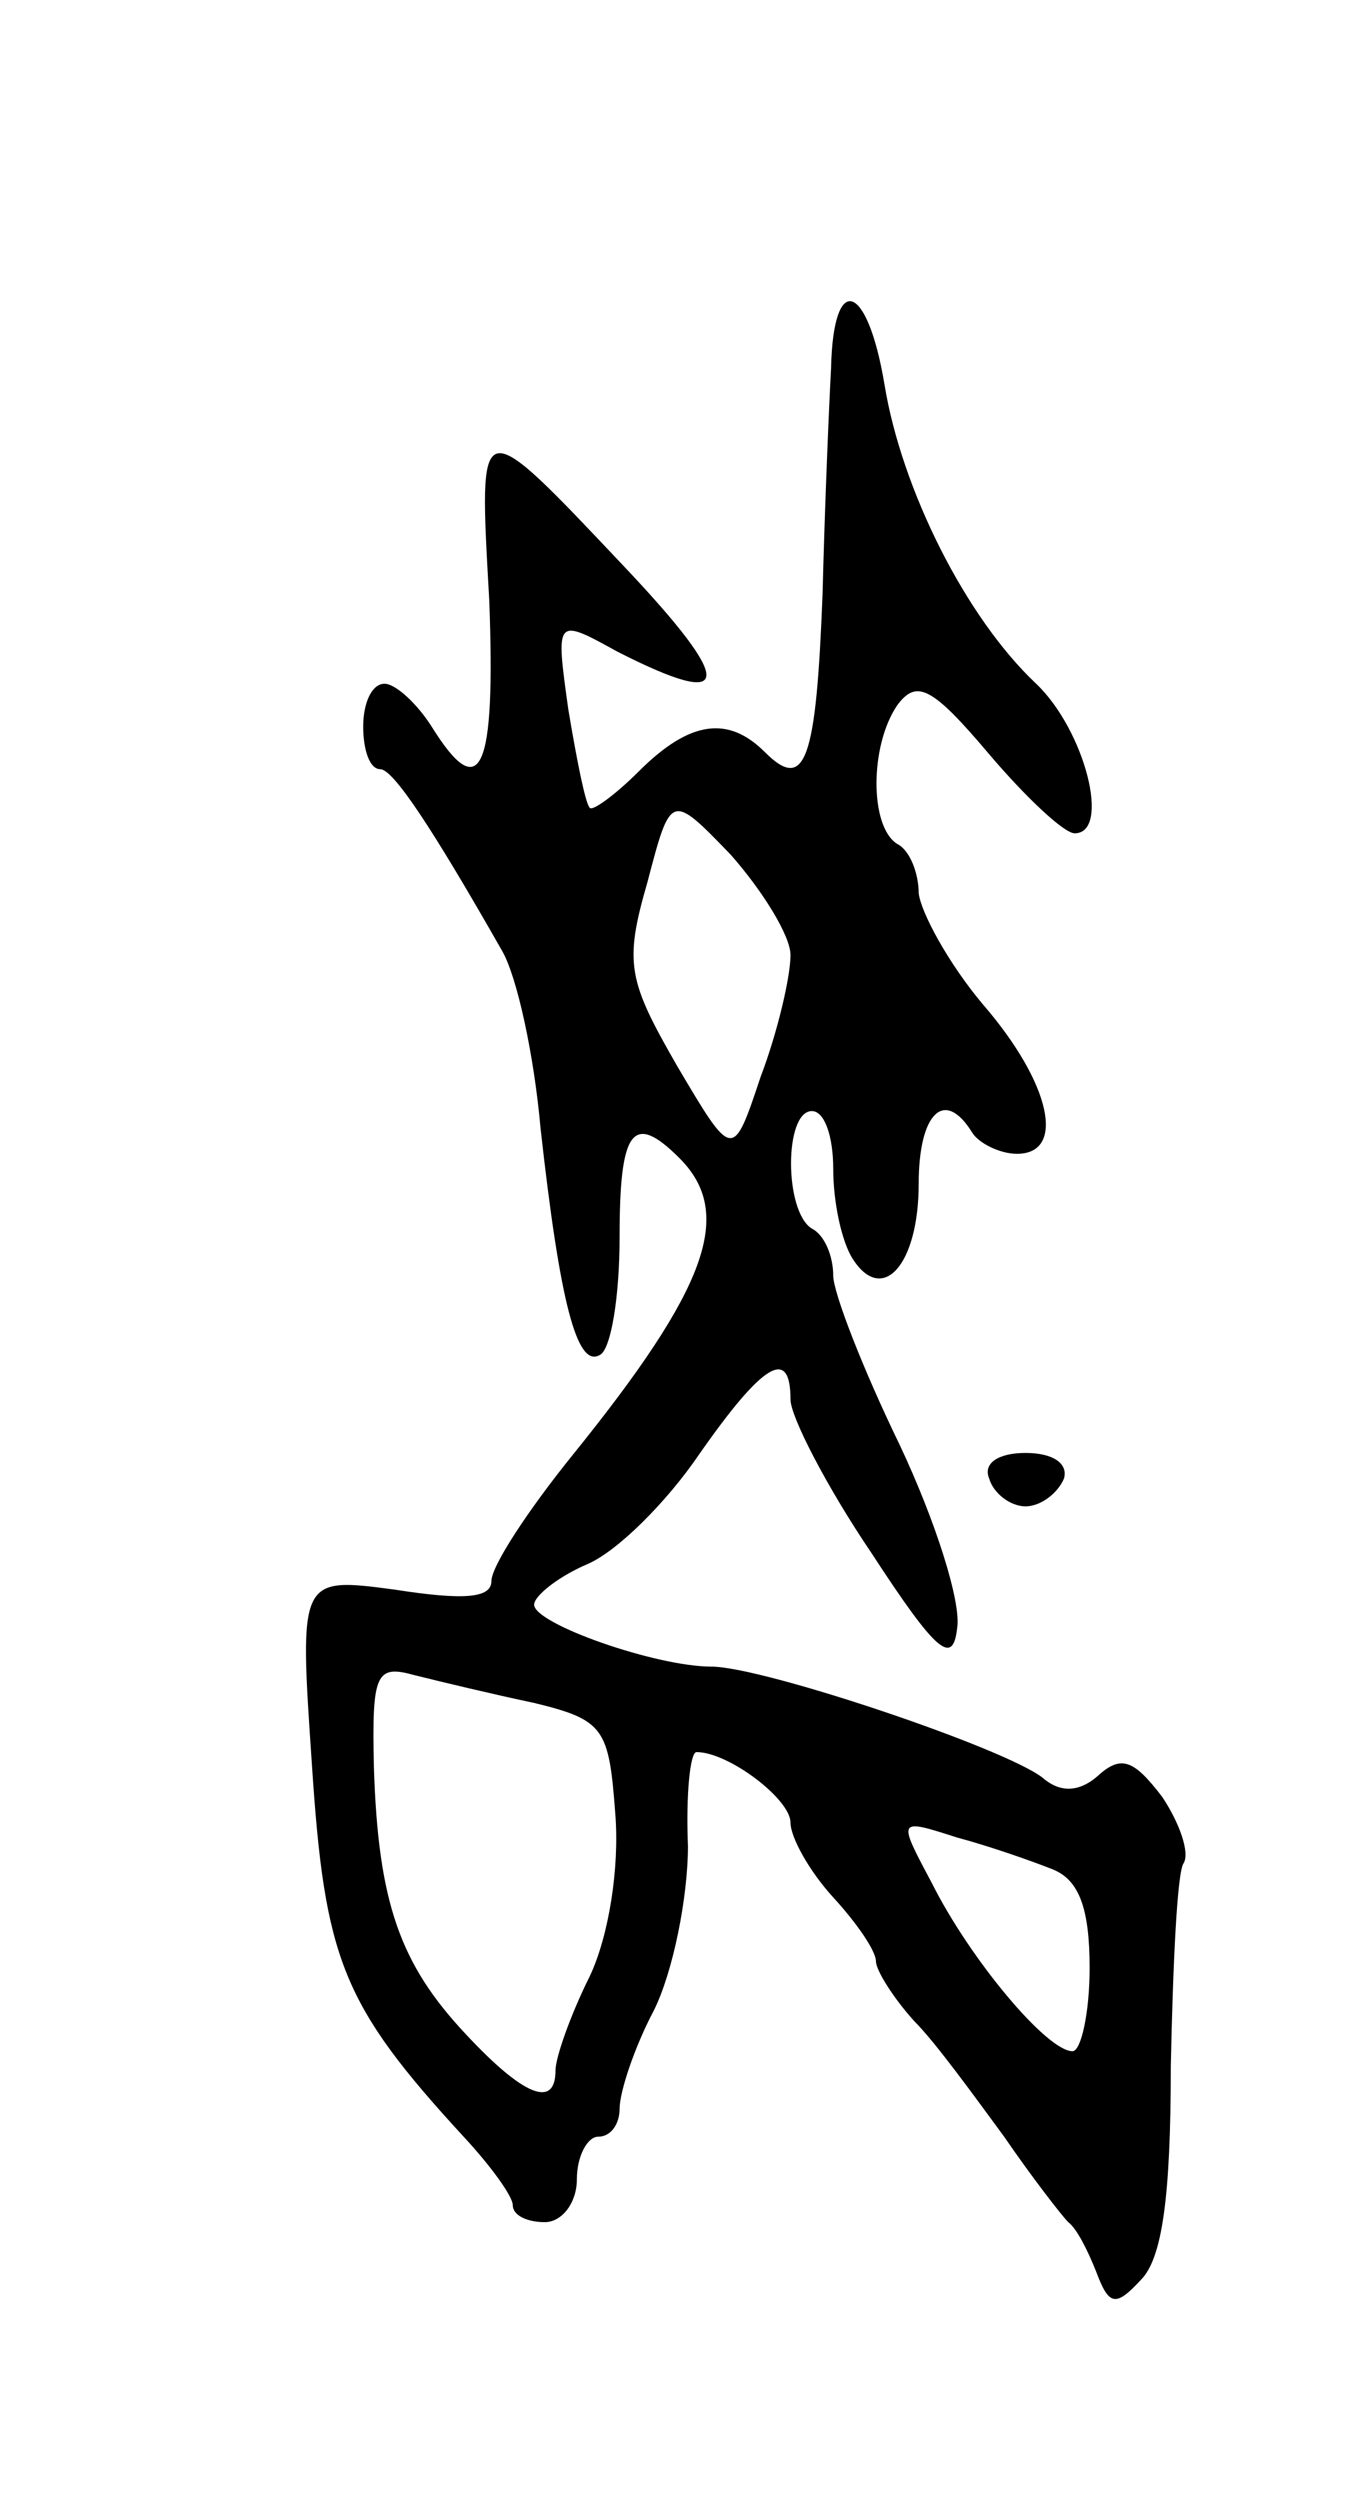 <svg version="1.0" xmlns="http://www.w3.org/2000/svg"
 width="63pt" height="117pt" viewBox="0 0 63 117"
 preserveAspectRatio="xMidYMid meet">
<g transform="translate(0,117) scale(0.1,-0.1)"
fill="#000000" stroke="none">
<path d="M389 998 c-1 -18 -3 -66 -4 -106 -3 -78 -8 -93 -27 -74 -17 17 -35
15 -59 -9 -11 -11 -22 -19 -23 -17 -2 2 -6 22 -10 46 -6 43 -6 43 23 27 55
-28 55 -15 3 40 -69 73 -68 73 -63 -16 3 -80 -4 -96 -27 -59 -7 11 -17 20 -22
20 -6 0 -10 -9 -10 -20 0 -11 3 -20 8 -20 6 0 24 -27 57 -85 7 -12 15 -49 18
-83 9 -81 17 -113 28 -106 5 3 9 27 9 55 0 50 6 59 28 37 26 -26 13 -61 -50
-139 -21 -26 -38 -52 -38 -59 0 -8 -13 -9 -45 -4 -45 6 -45 6 -39 -82 6 -91
14 -112 71 -174 13 -14 23 -28 23 -32 0 -5 7 -8 15 -8 8 0 15 9 15 20 0 11 5
20 10 20 6 0 10 6 10 13 0 8 7 29 16 46 9 18 16 53 16 77 -1 24 1 44 4 44 15
0 44 -22 44 -33 0 -7 9 -23 20 -35 11 -12 20 -25 20 -30 0 -4 8 -17 18 -28 10
-10 28 -35 42 -54 13 -19 27 -37 30 -40 4 -3 9 -13 13 -23 6 -16 9 -17 21 -4
10 10 14 39 14 100 1 48 3 91 6 95 3 5 -2 19 -10 31 -13 17 -19 20 -30 10 -9
-8 -18 -8 -26 -1 -18 14 -131 52 -155 52 -26 0 -83 20 -83 29 0 4 11 13 25 19
14 6 37 29 52 51 30 43 43 51 43 26 0 -8 17 -41 38 -72 30 -46 38 -53 40 -35
2 12 -10 50 -27 86 -17 35 -31 71 -31 79 0 9 -4 19 -10 22 -13 8 -13 55 0 55
6 0 10 -12 10 -27 0 -16 4 -34 9 -42 14 -22 31 -3 31 35 0 33 12 45 25 24 3
-5 13 -10 21 -10 23 0 16 33 -16 70 -16 19 -29 43 -30 52 0 9 -4 20 -10 23
-13 8 -13 46 0 65 9 12 16 9 43 -23 17 -20 35 -37 40 -37 17 0 5 48 -18 70
-33 31 -63 91 -71 140 -8 48 -24 53 -25 8z m-19 -275 c0 -10 -6 -36 -14 -57
-13 -39 -13 -39 -39 5 -23 40 -25 48 -14 86 11 42 11 42 39 13 15 -17 28 -38
28 -47z m-120 -350 c33 -8 35 -12 38 -52 2 -25 -3 -57 -12 -76 -9 -18 -16 -38
-16 -44 0 -18 -15 -12 -42 17 -31 33 -41 62 -43 125 -1 44 1 48 19 43 12 -3
37 -9 56 -13z m243 -78 c12 -5 17 -18 17 -46 0 -21 -4 -39 -8 -39 -12 0 -48
43 -66 79 -16 30 -16 30 12 21 15 -4 35 -11 45 -15z"/>
<path d="M463 478 c2 -7 10 -13 17 -13 7 0 15 6 18 13 2 7 -5 12 -18 12 -13 0
-20 -5 -17 -12z"/>
</g>
</svg>
